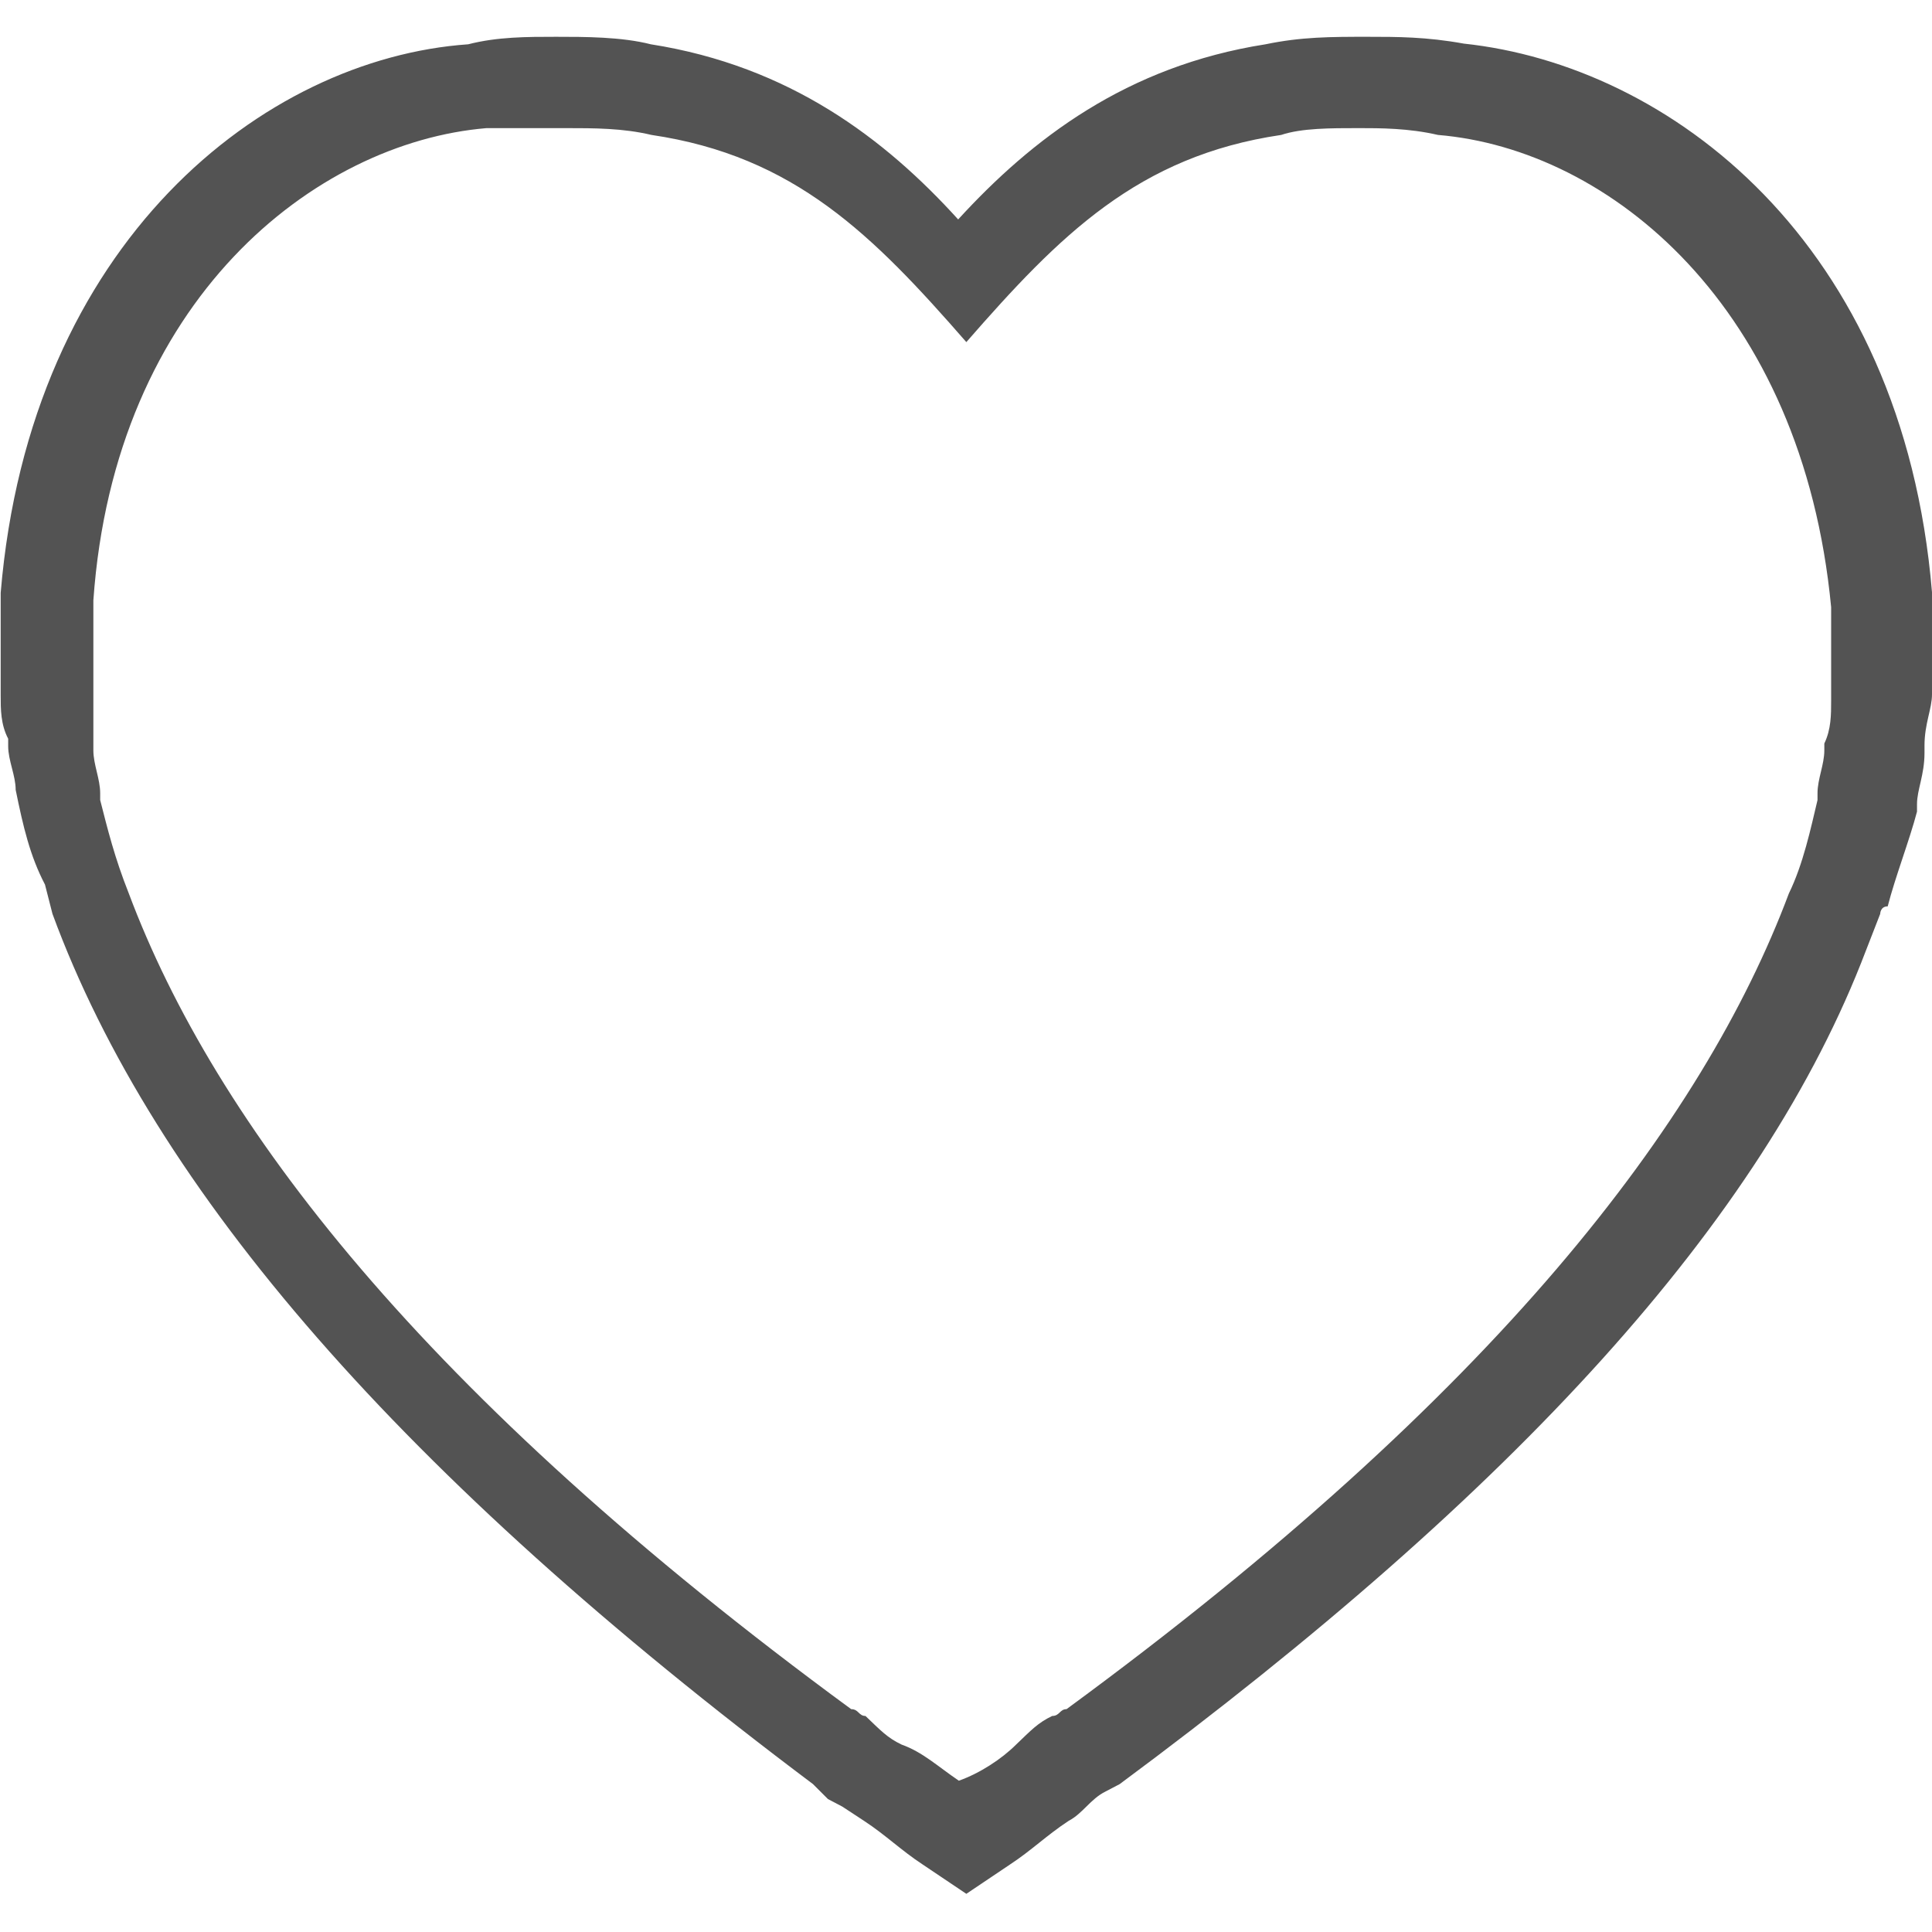<?xml version="1.0" encoding="utf-8"?>
<!-- Generator: Adobe Illustrator 18.1.0, SVG Export Plug-In . SVG Version: 6.00 Build 0)  -->
<!DOCTYPE svg PUBLIC "-//W3C//DTD SVG 1.1//EN" "http://www.w3.org/Graphics/SVG/1.1/DTD/svg11.dtd">
<svg version="1.1" id="_x2014_ŽÓť_x5F_1" xmlns="http://www.w3.org/2000/svg" xmlns:xlink="http://www.w3.org/1999/xlink"
	 x="0px" y="0px" viewBox="155.9 279.2 283.5 283.5" enable-background="new 155.9 279.2 283.5 283.5" xml:space="preserve">
<g>
	<path fill="#535353" d="M355.3,298c3.1,0,7.3,0,11.6,1c25.2,2.1,53.5,25.2,57.7,69.3V382c0,2.1,0,4.2-1,6.3v1c0,2.1-1,4.2-1,6.3
		c0,0,0,0,0,1c-1,4.2-2.1,9.4-4.2,13.7l0,0c-12.6,33.6-43,73.5-106,119.7c-1,0-1,1-2.1,1c-2.1,1-3.1,2.1-5.3,4.2
		c-2.1,2.1-5.3,4.2-8.4,5.3c-3.1-2.1-5.3-4.2-8.4-5.3c-2.1-1-3.1-2.1-5.3-4.2c-1,0-1-1-2.1-1c-63-46.2-93.4-86.1-106-119.7l0,0
		c-2.1-5.3-3.1-9.4-4.2-13.7c0,0,0,0,0-1c0-2.1-1-4.2-1-6.3v-1c0-2.1,0-4.2,0-6.3v-14.7c3.1-44.1,32.5-67.2,57.7-69.3
		c4.2,0,7.3,0,11.6,0l0,0c4.2,0,8.4,0,12.6,1c21,3.1,32.5,14.7,46.2,30.4c13.7-15.7,25.2-27.3,46.2-30.4
		C346.9,298,351.1,298,355.3,298 M356.6,284.6c-5.4,0-9.7,0-15,1.1c-20.4,3.2-34.3,13.9-45.1,25.7c-10.7-11.8-24.7-22.5-45.1-25.7
		c-4.3-1.1-9.7-1.1-13.9-1.1c-4.3,0-8.6,0-12.9,1.1c-30,2.1-64.3,29-68.6,80.5l0,0l0,0v15l0,0l0,0c0,2.1,0,4.3,1.1,6.4v1.1
		c0,2.1,1.1,4.3,1.1,6.4l0,0l0,0c1.1,5.4,2.1,9.7,4.3,13.9l0,0l1.1,4.3c15,40.8,51.5,82.6,111.6,127.7l1.1,1.1l1.1,1.1l2.1,1.1
		l3.2,2.1c3.2,2.1,5.4,4.3,8.6,6.4l6.4,4.3l6.4-4.3c3.2-2.1,5.4-4.3,8.6-6.4c2.1-1.1,3.2-3.2,5.4-4.3l2.1-1.1
		c57.9-42.9,94.4-82.6,109.5-122.3l0,0l2.1-5.4c0,0,0-1.1,1.1-1.1l0,0l0,0c1.1-4.3,3.2-9.7,4.3-13.9l0,0v-1.1c0-2.1,1.1-4.3,1.1-7.5
		l0,0v-1.1c0-3.2,1.1-5.4,1.1-7.5l0,0l0,0v-15l0,0l0,0c-4.3-51.5-38.6-77.3-68.7-80.5C365.2,284.6,360.9,284.6,356.6,284.6
		L356.6,284.6z"/>
</g>
</svg>
